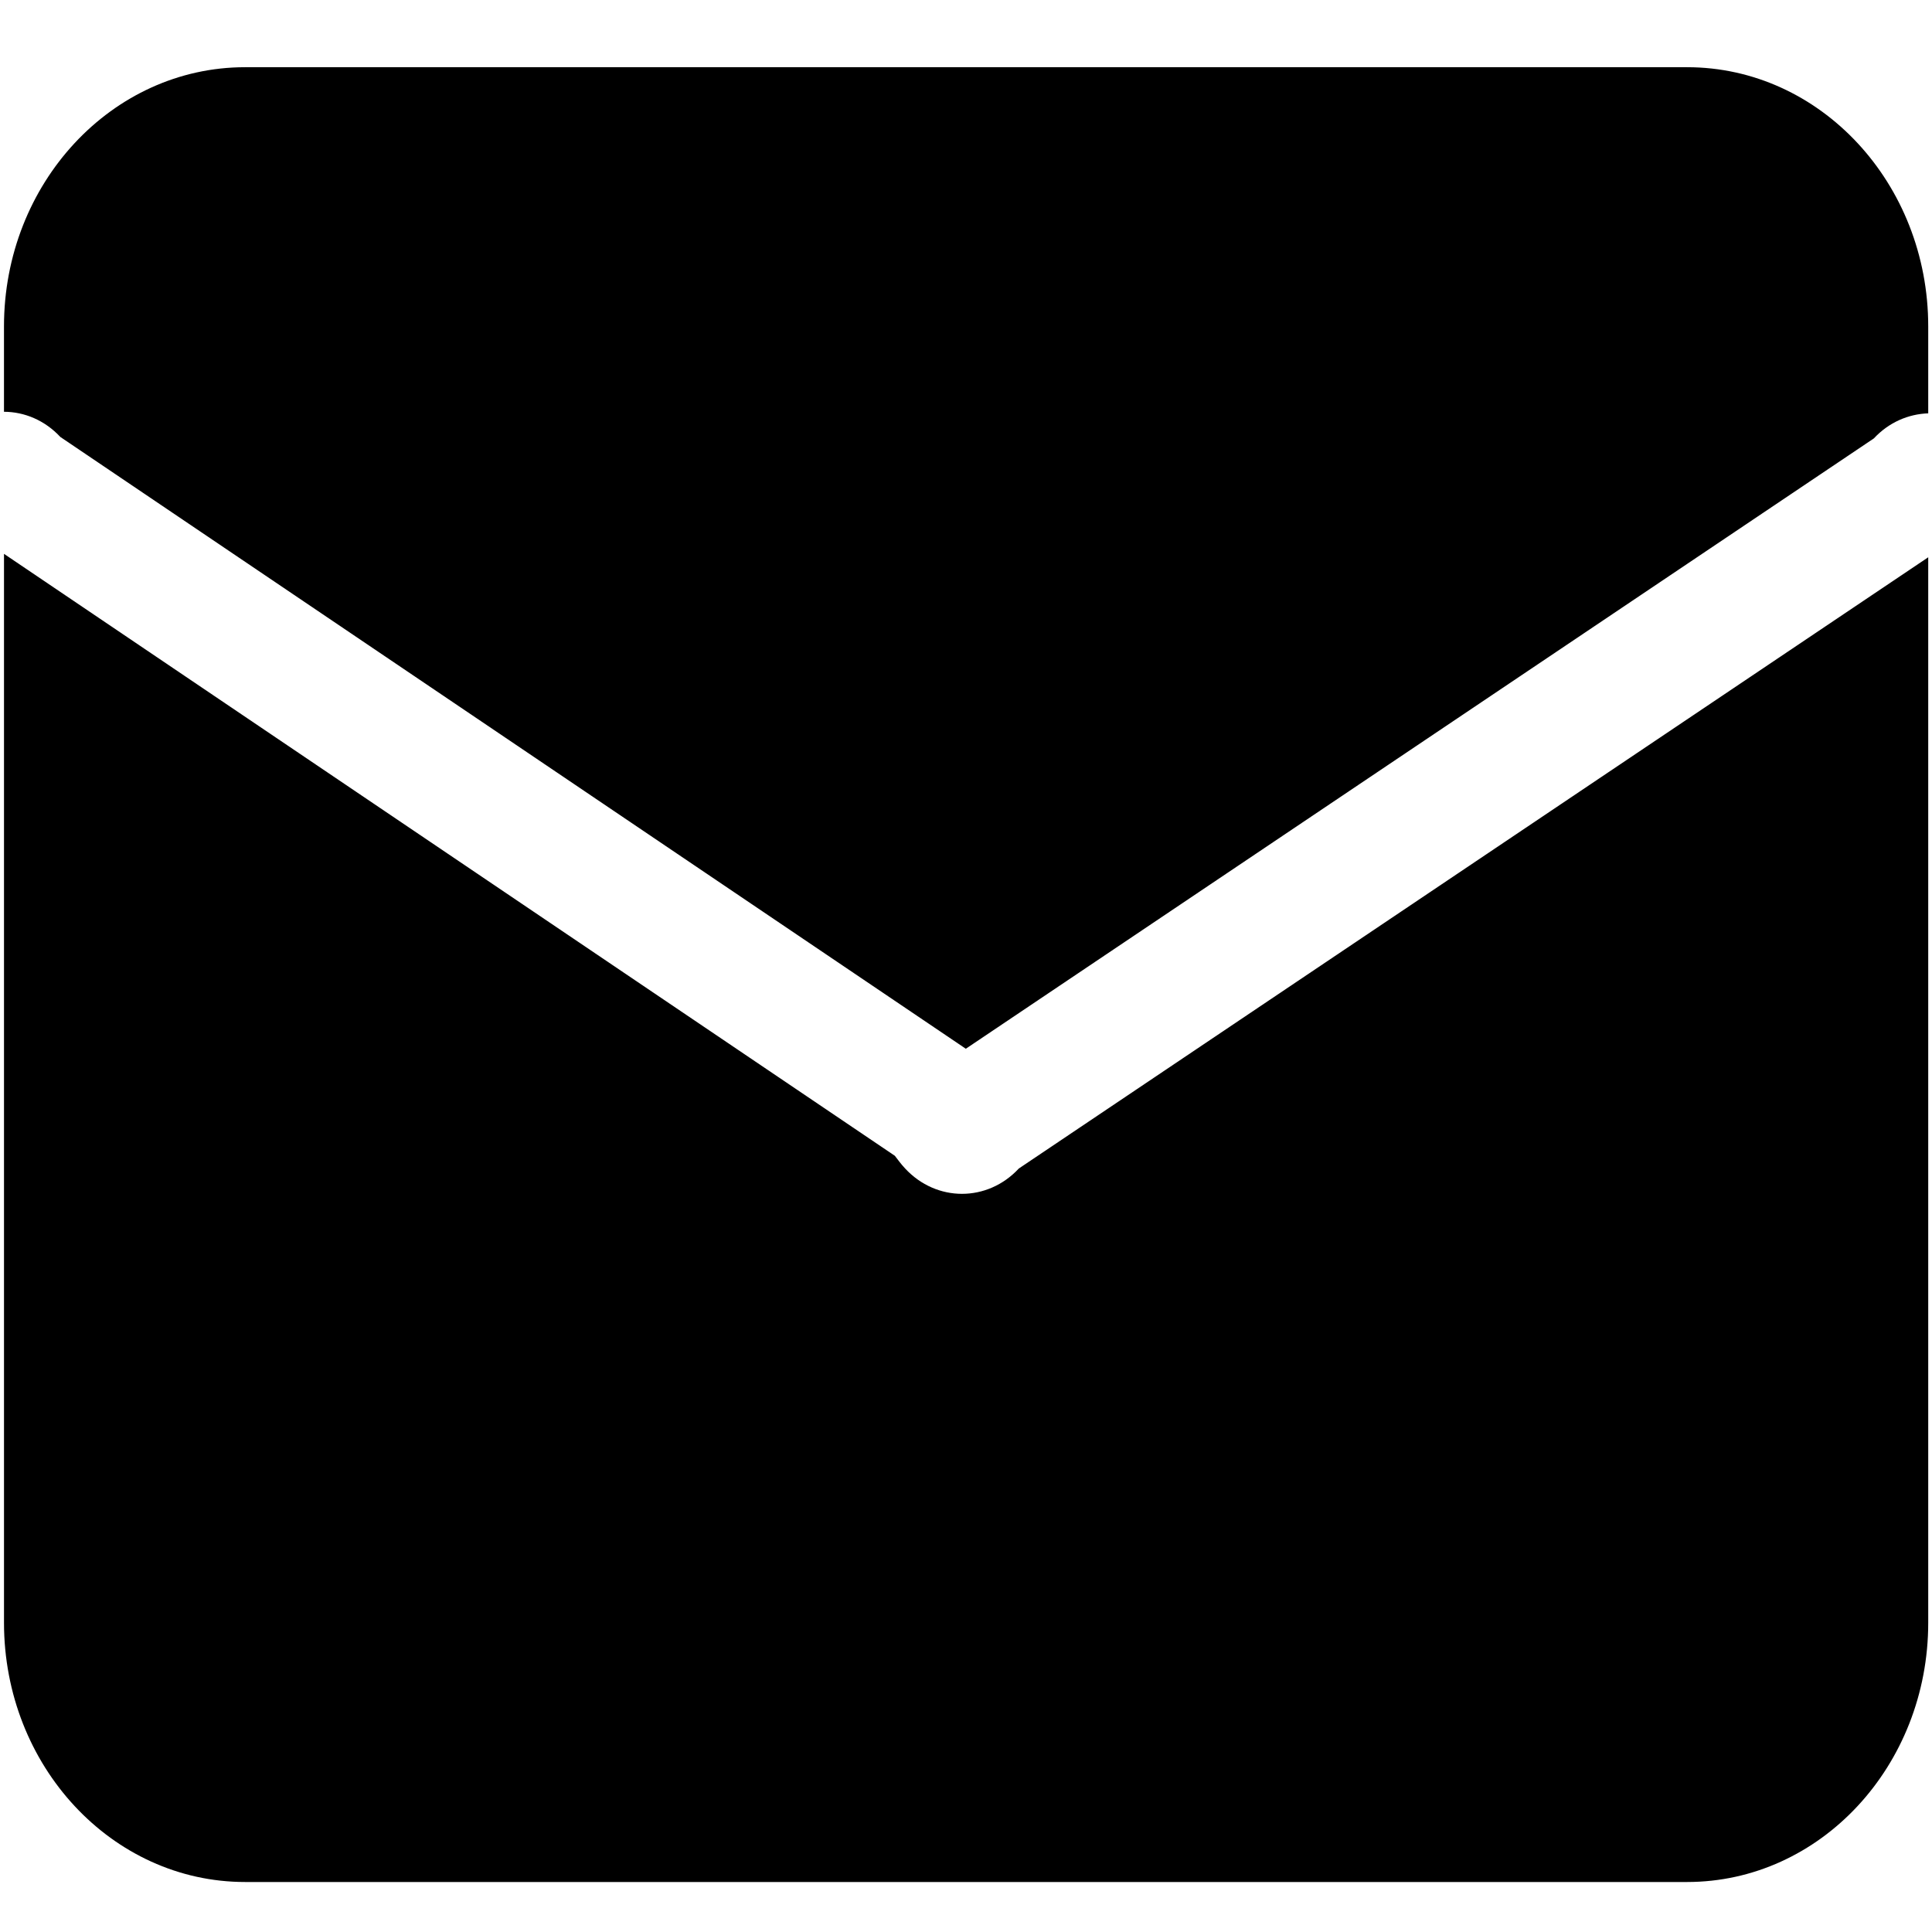 <svg width="1024px" height="1024px" viewBox="0 0 1024 1024"><path d="M894.2,997.5H129.92c-70.58,0-127.8-61.53-127.8-137.41V293.55l472.16,319.04c1.73,2.18,3.04,4.14,5.47,6.75 c16.64,17.89,43.6,17.89,60.24,0L1022,295.37v564.71C1022,935.97,964.78,997.5,894.2,997.5z M511.9,555.86L31.98,231.6 c-8.26-8.87-19.05-13.32-29.87-13.35v-45.22c0-75.88,57.22-137.41,127.8-137.41H894.2c70.58,0,127.8,61.53,127.8,137.41v46.05 c-10.46,0.36-20.82,4.71-28.81,13.28L511.9,555.86z"/></svg>